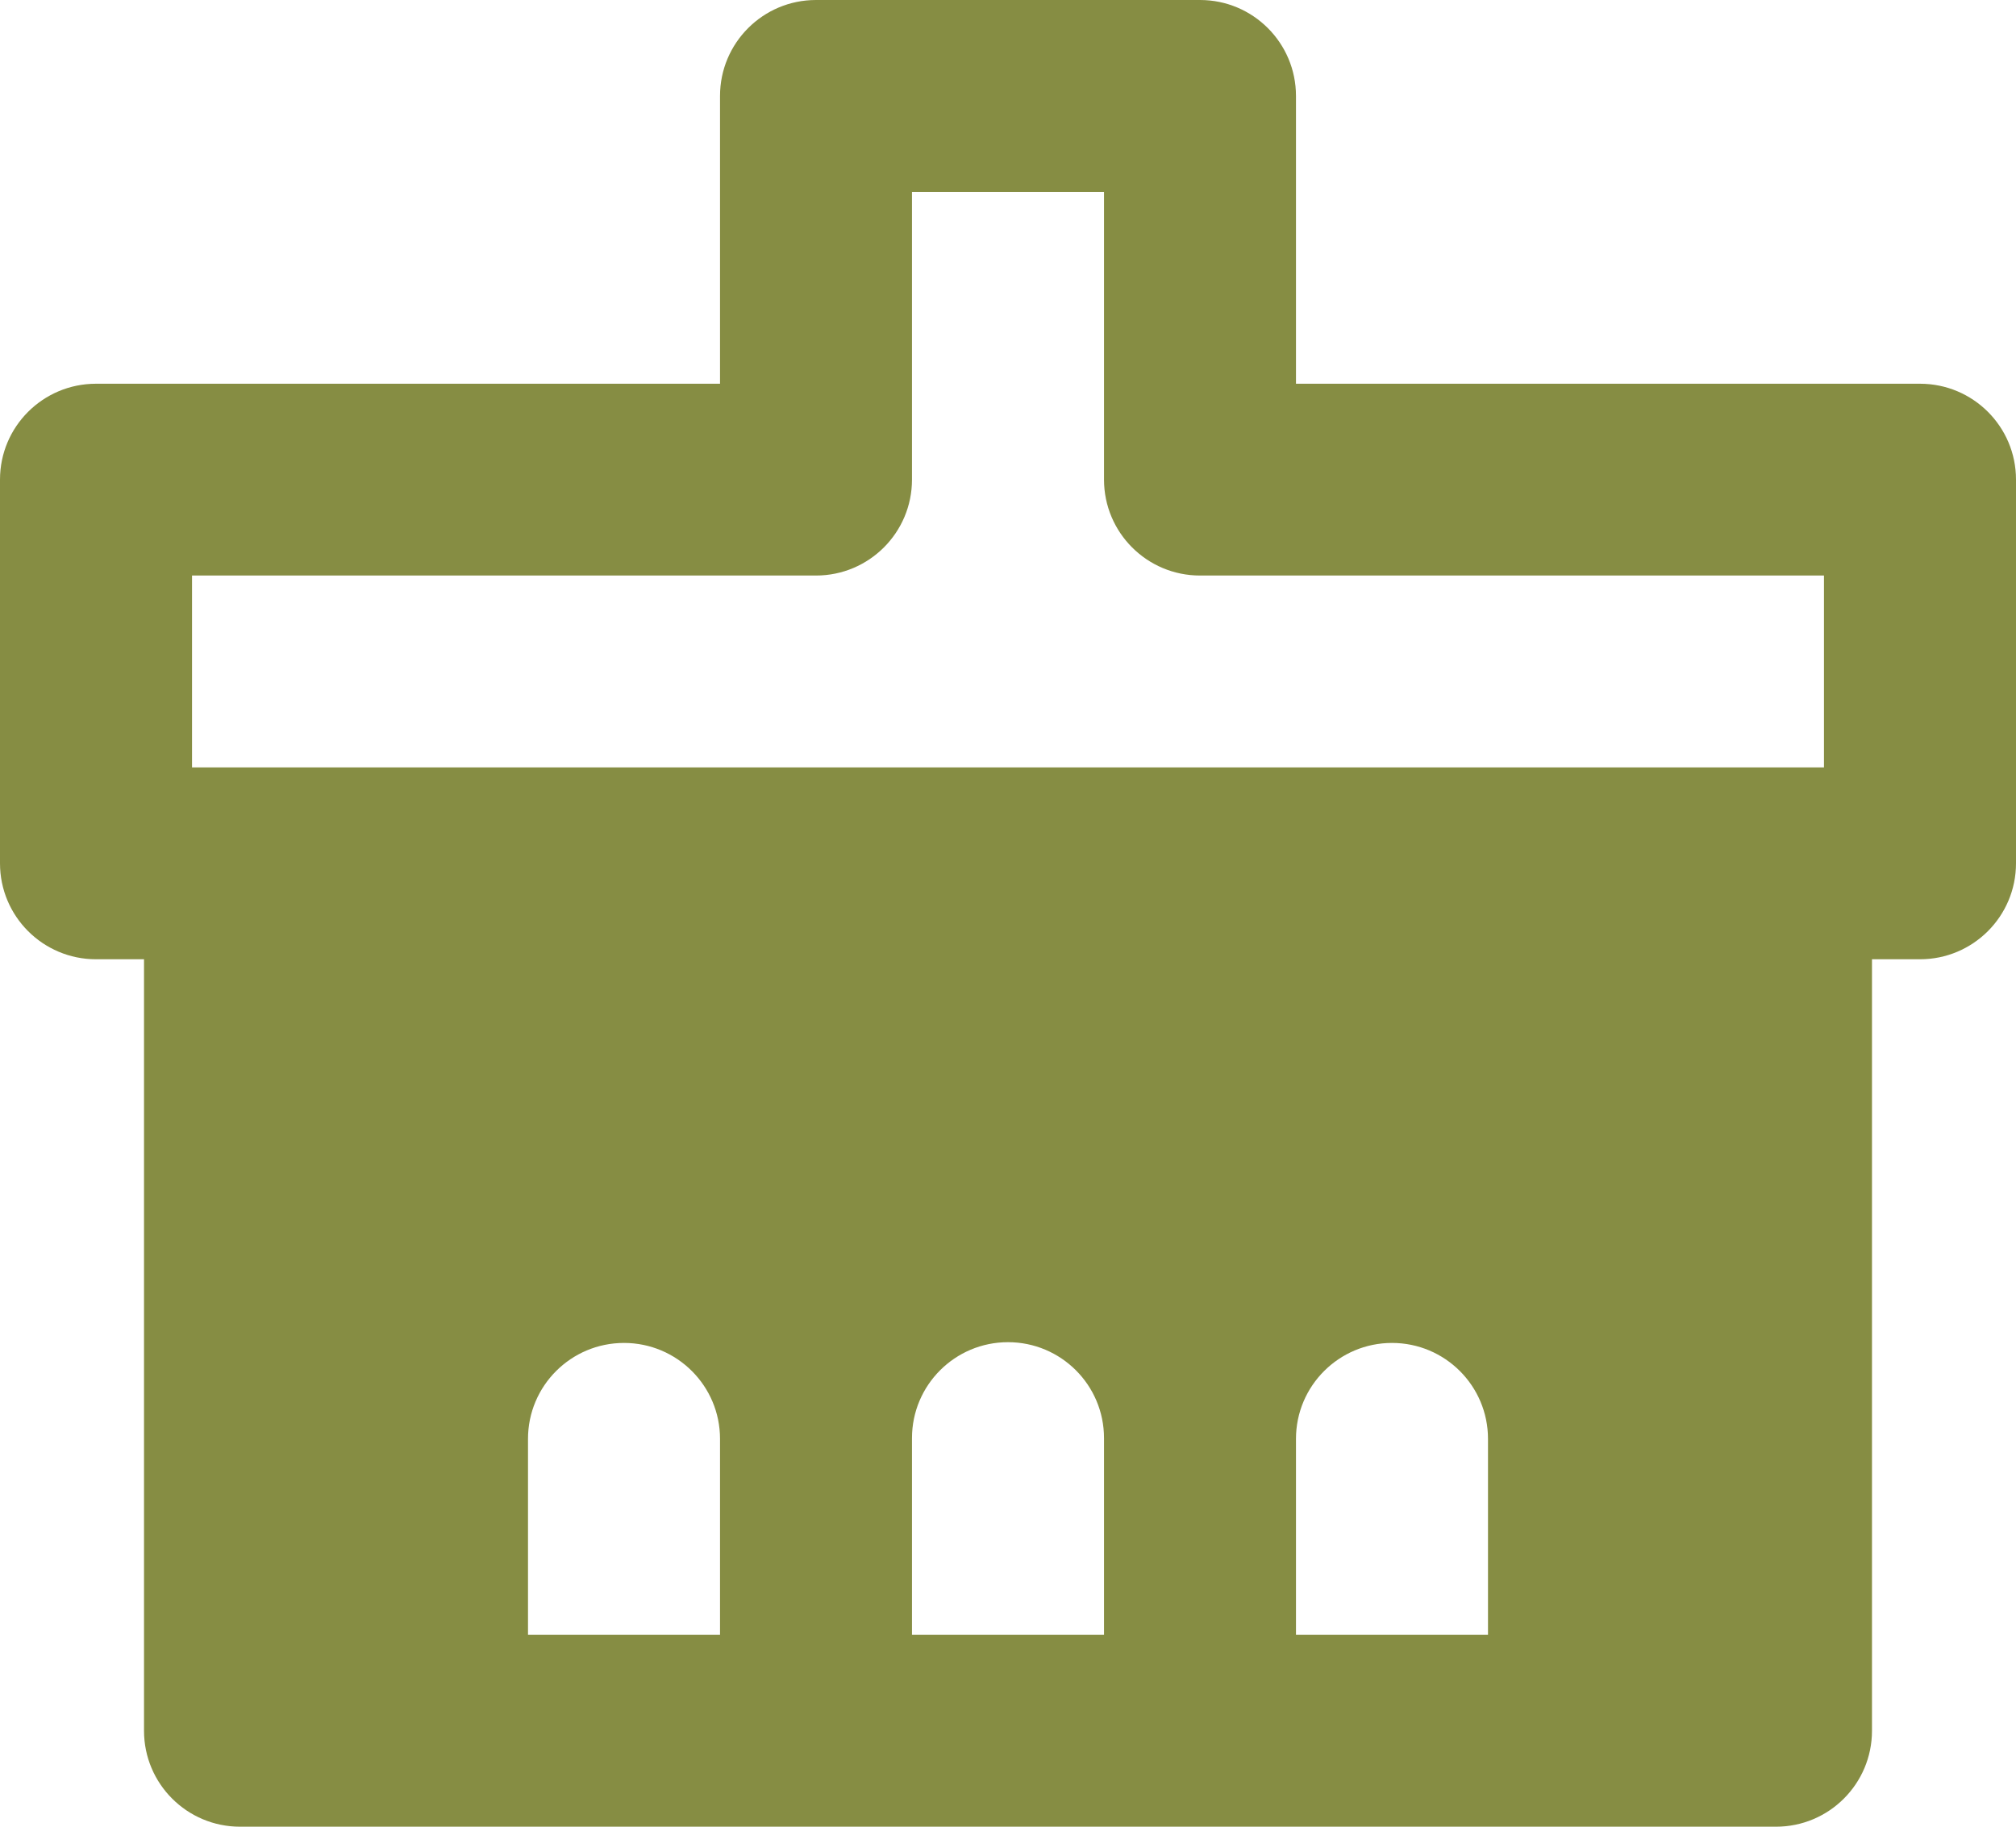 <svg width="32" height="29" viewBox="0 0 32 29" fill="none" xmlns="http://www.w3.org/2000/svg">
<path fill-rule="evenodd" clip-rule="evenodd" d="M11.429 1.523C11.429 0.682 12.111 0 12.952 0H19.048C19.889 0 20.571 0.682 20.571 1.523V6.092H30.476C31.318 6.092 32 6.773 32 7.614V13.706C32 14.547 31.318 15.229 30.476 15.229H29.714V27.477C29.714 28.318 29.032 29 28.191 29H3.81C2.968 29 2.286 28.318 2.286 27.477V15.229H1.524C0.682 15.229 0 14.547 0 13.706V7.614C0 6.773 0.682 6.092 1.524 6.092H11.429V1.523ZM14.476 3.046V7.614C14.476 8.455 13.794 9.137 12.952 9.137H3.048V12.183H28.952V9.137H19.048C18.206 9.137 17.524 8.455 17.524 7.614V3.046H14.476ZM16 21.308C16.842 21.308 17.524 21.99 17.524 22.831V25.954H14.476V22.831C14.476 21.99 15.158 21.308 16 21.308ZM20.571 22.843V25.954H23.619V22.843C23.619 22.002 22.937 21.32 22.095 21.32C21.254 21.32 20.571 22.002 20.571 22.843ZM8.381 25.954H11.429V22.843C11.429 22.002 10.746 21.32 9.905 21.32C9.063 21.32 8.381 22.002 8.381 22.843V25.954Z" fill="#868D43"/>
</svg>
